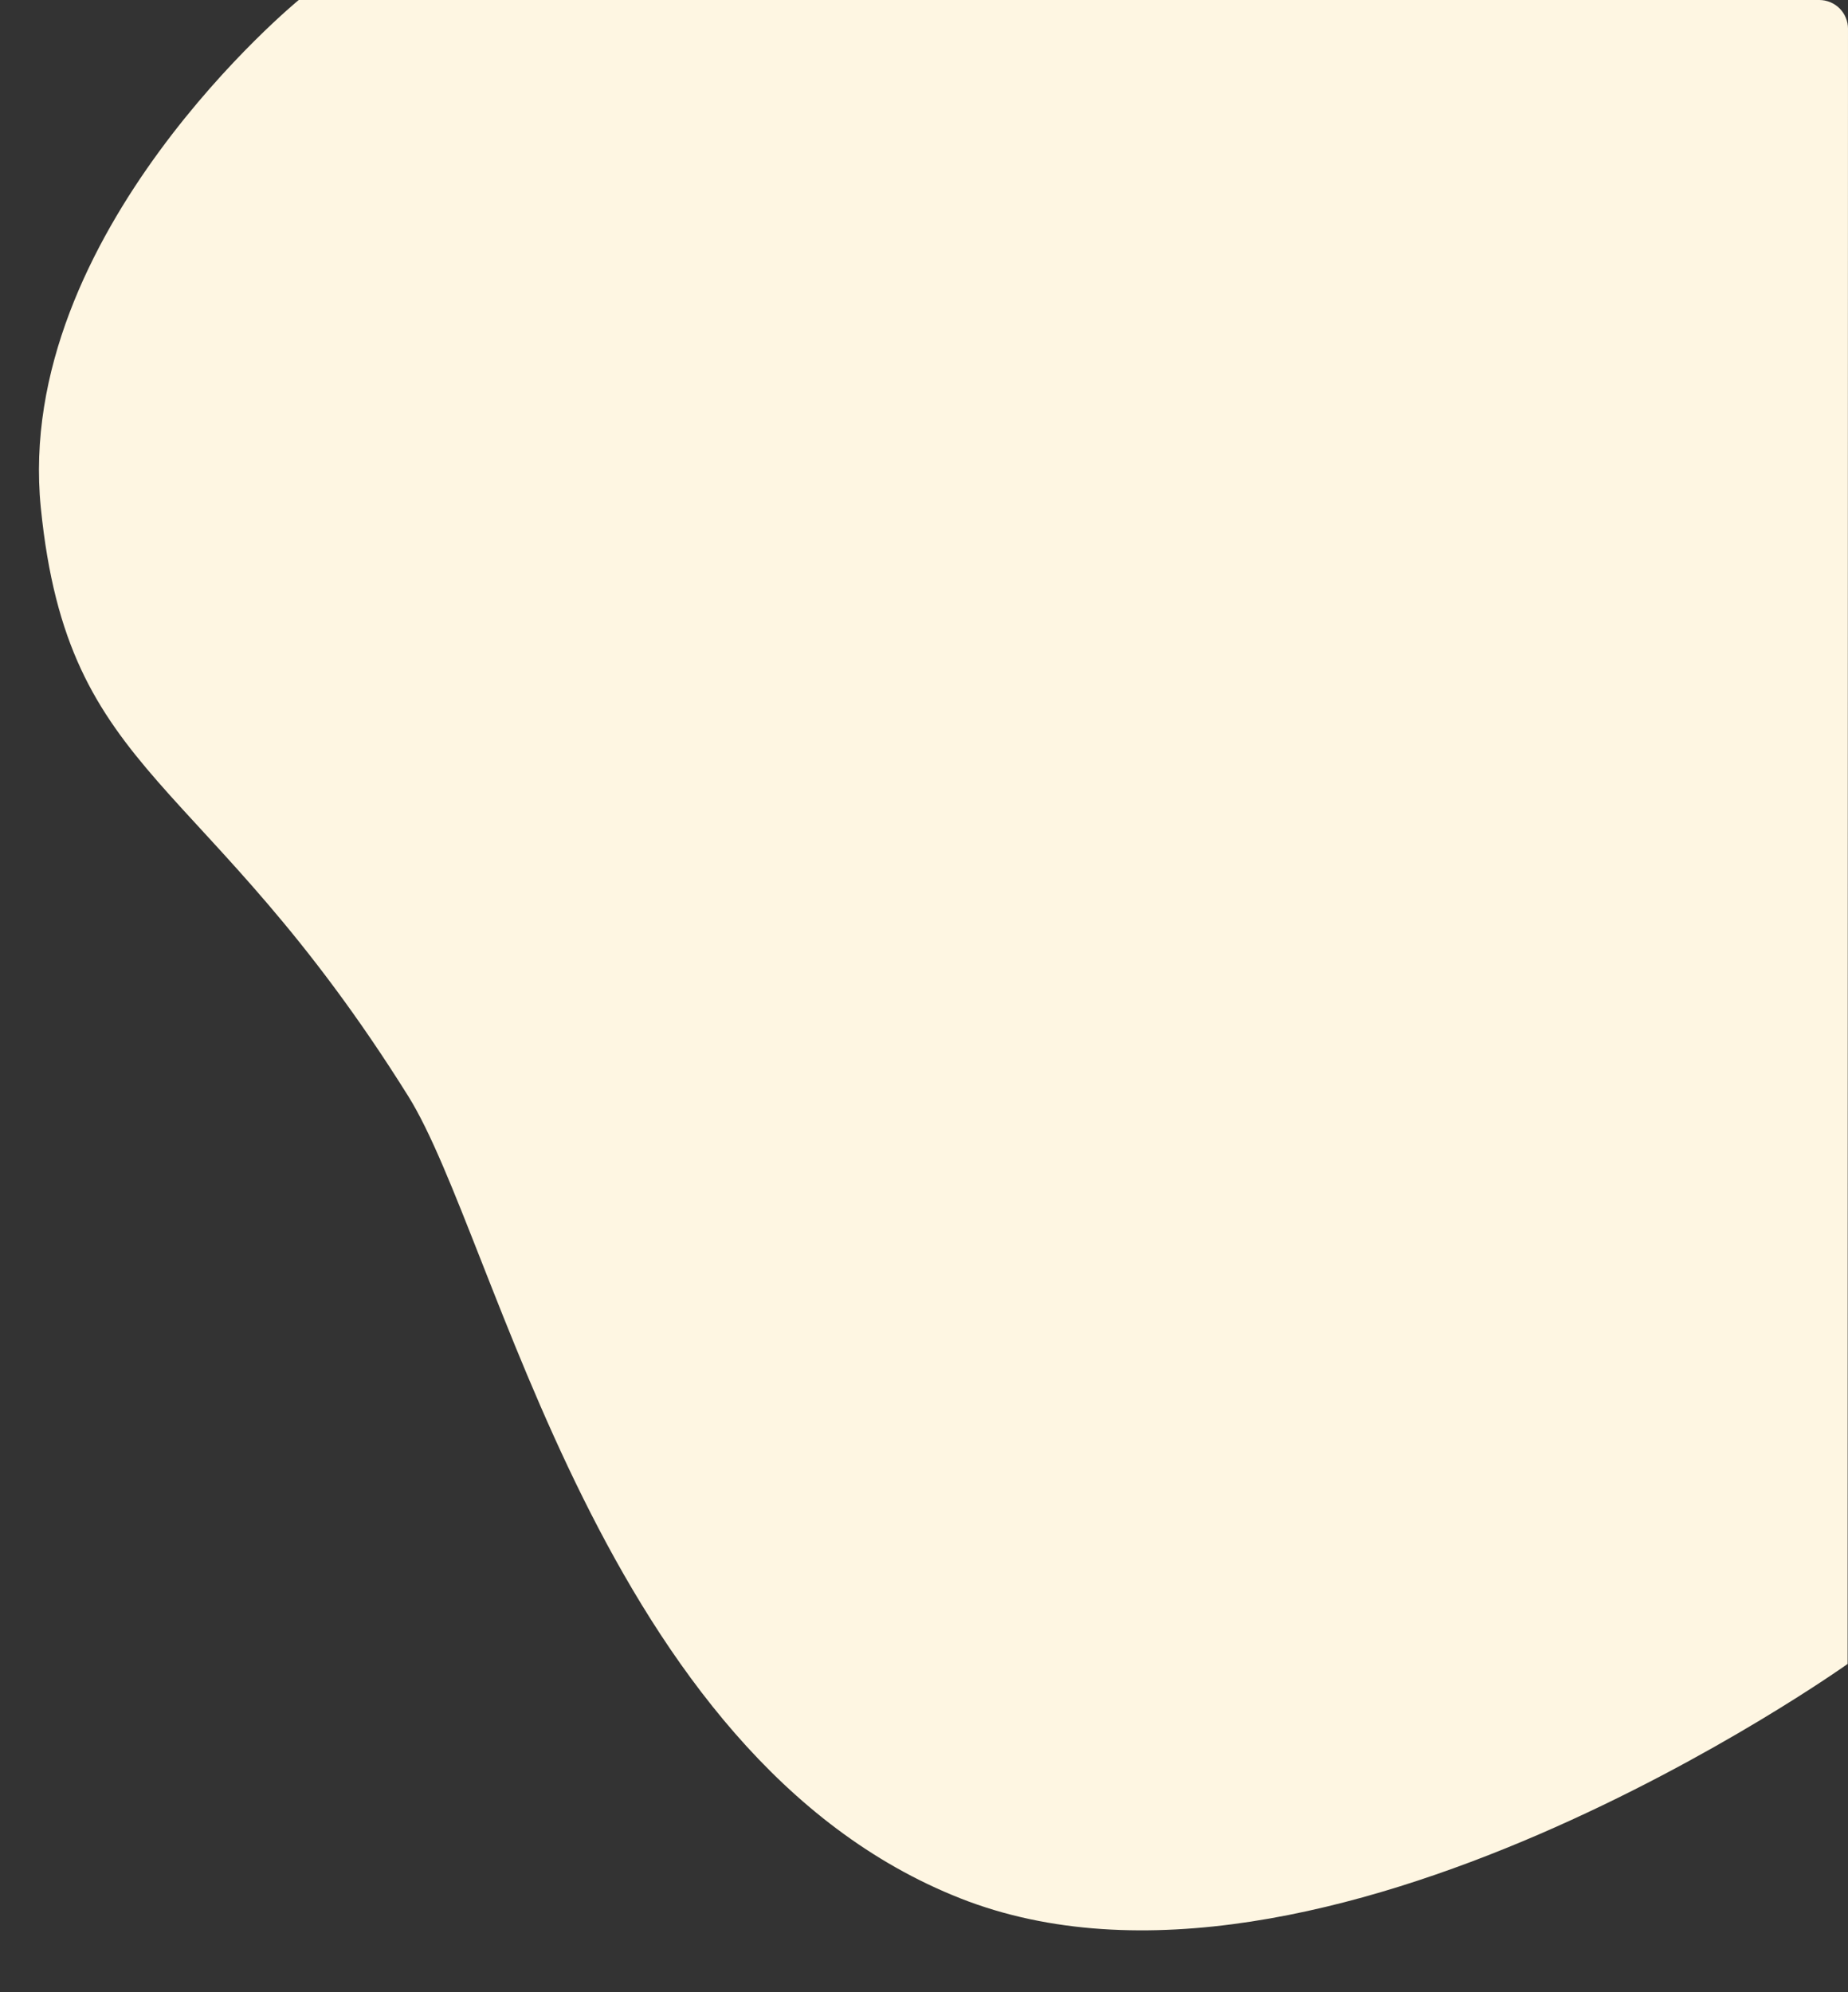 <svg xmlns="http://www.w3.org/2000/svg" xmlns:xlink="http://www.w3.org/1999/xlink" width="836" height="901" viewBox="0 0 836 901"><rect x="0" y="0" width="836" height="901" fill="#333333" stroke="none"/><defs><style>.a{fill:#fff;}.b{clip-path:url(#a);}.c{fill:#fef6e2;}</style><clipPath id="a"><path class="a" d="M0,0H823a13,13,0,0,1,13,13V901a0,0,0,0,1,0,0H0a0,0,0,0,1,0,0V0A0,0,0,0,1,0,0Z" transform="translate(844 101)"/></clipPath></defs><g class="b" transform="translate(-844 -101)"><path class="c" d="M-2.857,0,698-.236,697.833,752.5S459.251,922.729,296.455,858.523,87.1,560.341,46.647,495.677C-45.929,347.706-107.165,353.465-119.541,229.545S-2.857,0-2.857,0Z" transform="translate(982 101)"/></g></svg>